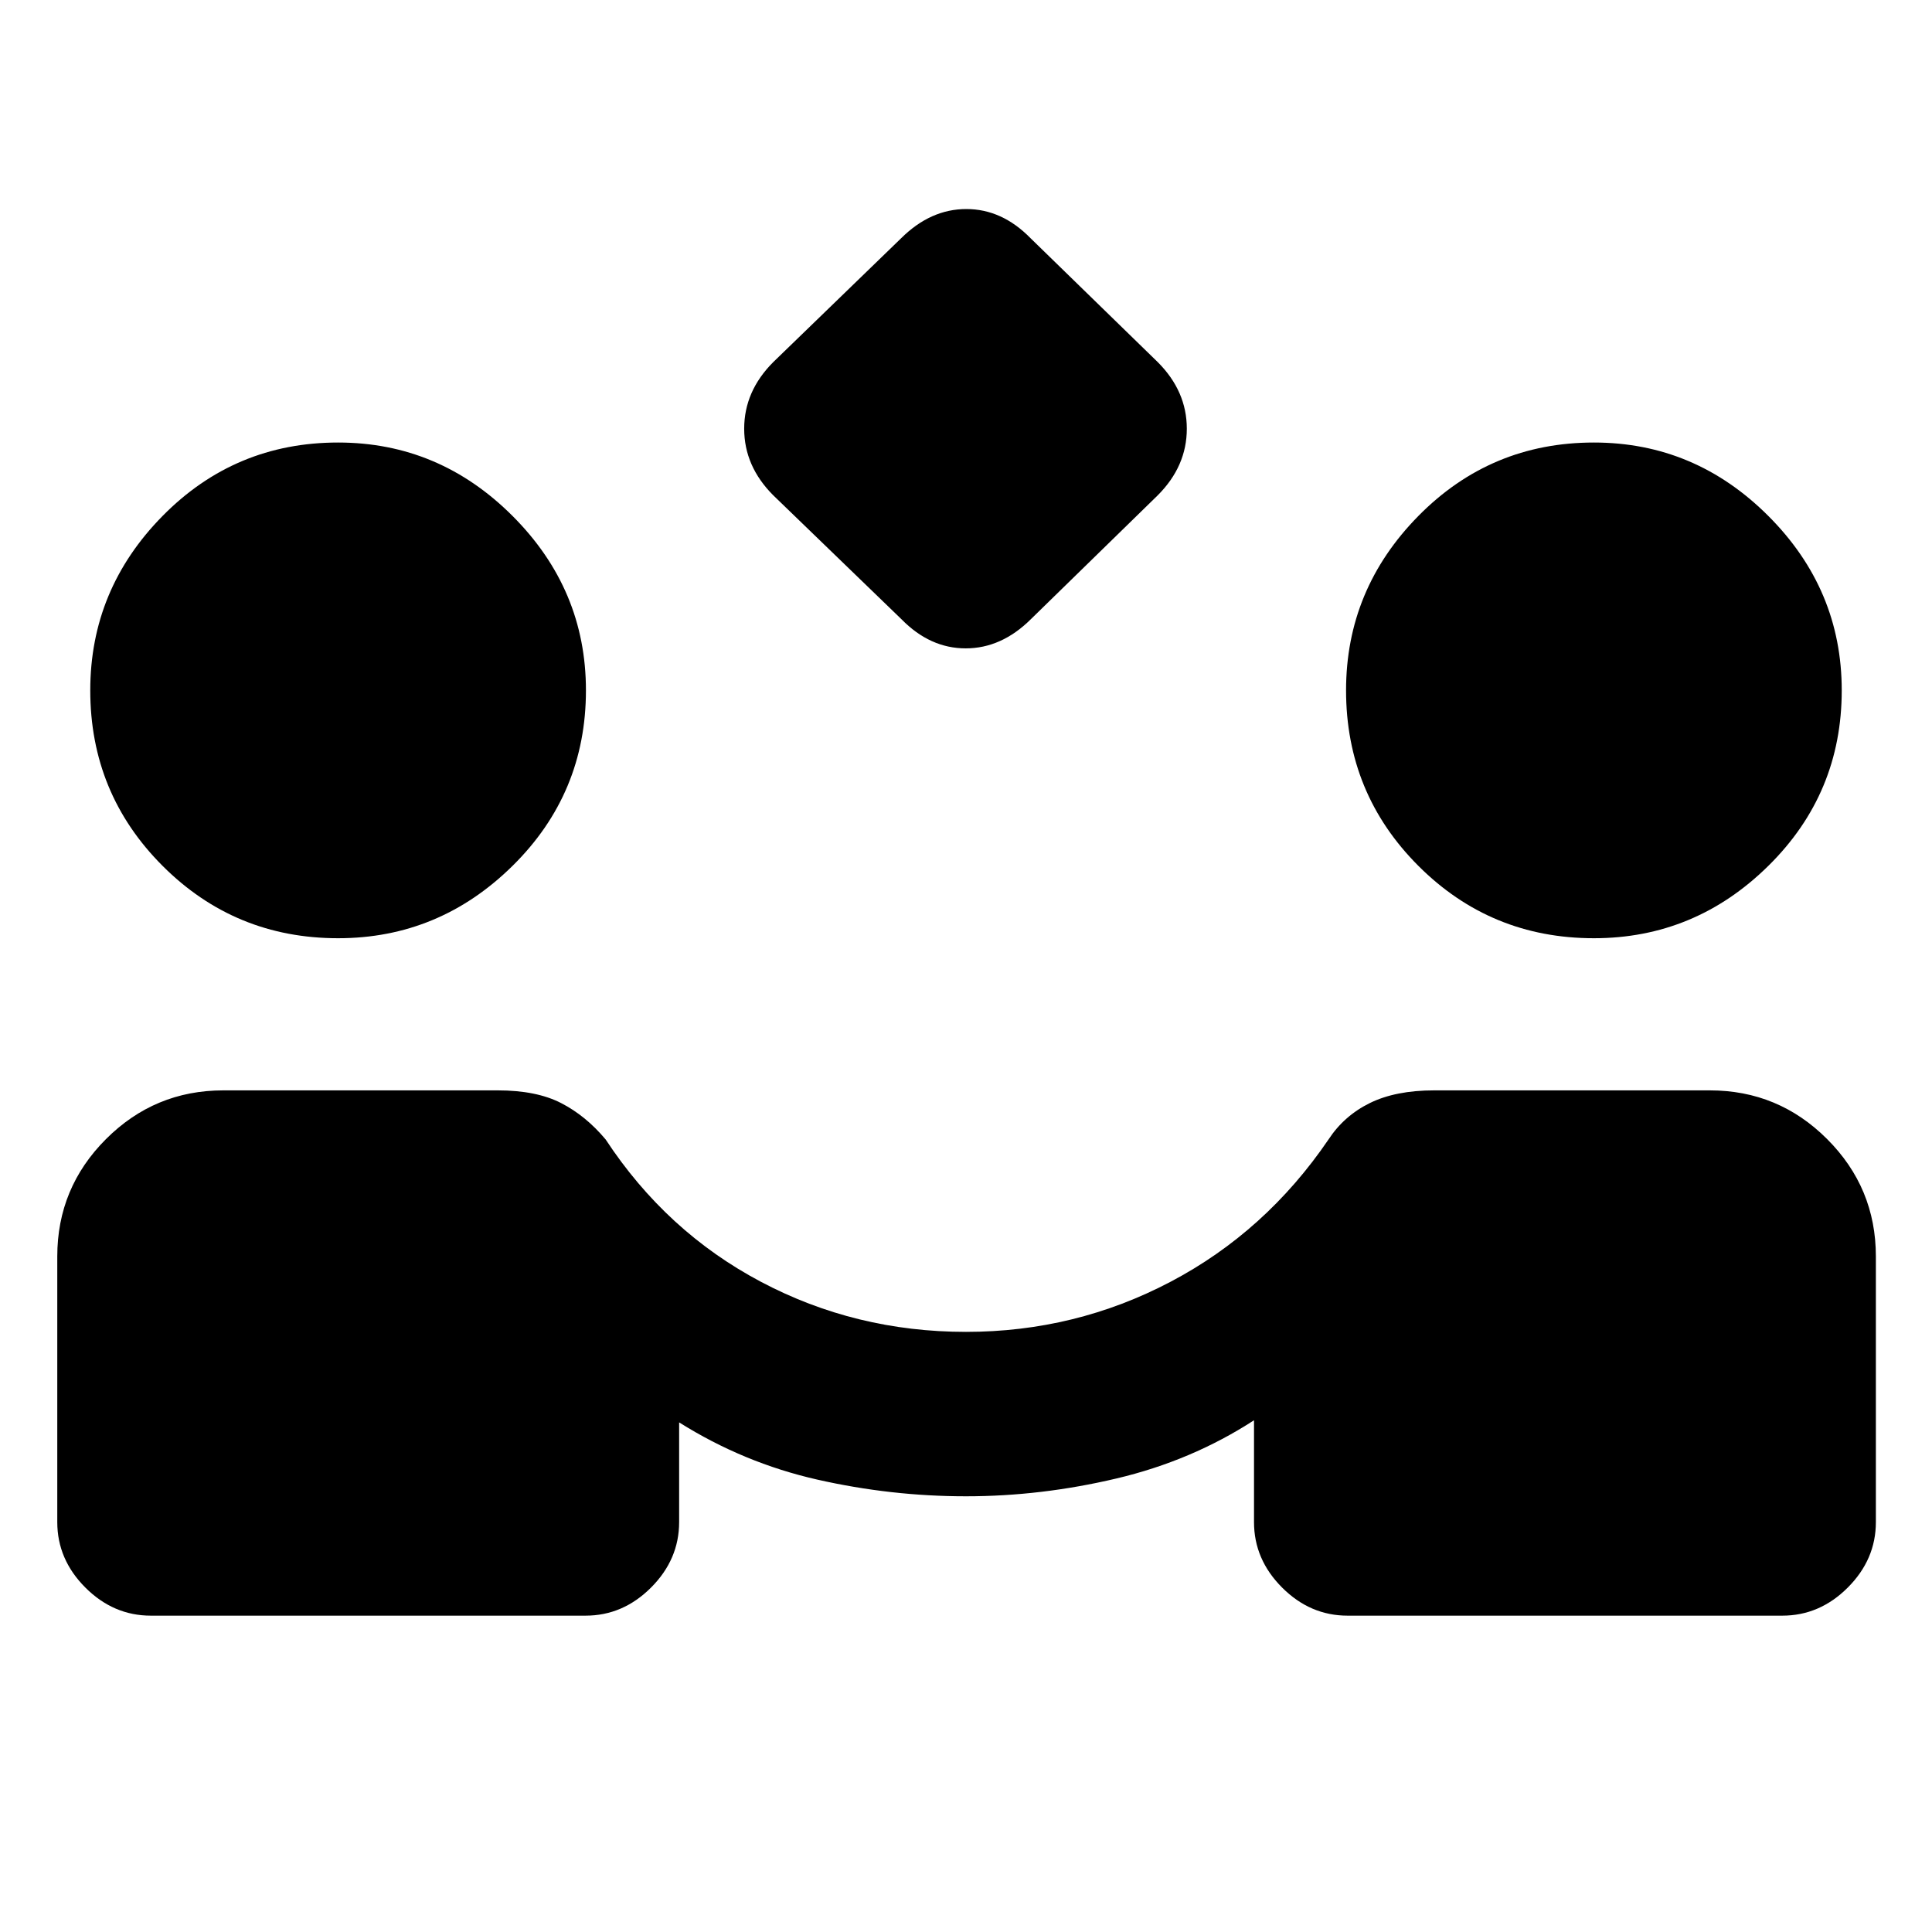 <svg xmlns="http://www.w3.org/2000/svg" height="20" viewBox="0 -960 960 960" width="20"><path d="m447.96-652.28-63.72-61.59q-14.46-14.46-14.46-33.11t14.46-33.11l63.58-61.58q14.59-14.46 32.33-14.46 17.73 0 31.89 14.46l63.22 61.58q14.46 14.46 14.46 33.11t-14.46 33.11l-63.08 61.59q-14.59 14.45-32.33 14.45-17.73 0-31.89-14.45Zm-373 495.09q-18.59 0-32.55-13.96-13.95-13.96-13.95-32.54v-132q0-34.09 24.2-58.3 24.21-24.21 58.3-24.21h136.39q19.19 0 31.46 6.31 12.28 6.3 22.15 18.11 30.13 45.82 77.14 70.7Q425.11-298.2 480-298.2q54.33 0 101.62-24.88 47.29-24.88 78.49-70.7 7.74-11.81 20.54-18.11 12.81-6.31 32-6.31h136.96q34.09 0 58.29 24.21 24.21 24.21 24.21 58.3v132q0 18.58-13.96 32.54-13.95 13.96-32.54 13.96h-216q-18.59 0-32.54-13.96-13.96-13.96-13.96-32.54v-50.59q-31 20.11-68.4 28.94-37.41 8.84-74.71 8.84t-73.92-8.3q-36.62-8.31-68.62-28.42v49.53q0 18.58-13.96 32.54t-32.54 13.96h-216ZM168-493.8q-51.26 0-87.21-35.95-35.94-35.95-35.94-87.21 0-50.19 35.94-86.67 35.95-36.48 87.21-36.48 50.2 0 86.67 36.48 36.48 36.48 36.48 86.67 0 51.26-36.48 87.21Q218.2-493.8 168-493.8Zm624 0q-51.26 0-87.21-35.95-35.94-35.95-35.94-87.21 0-50.19 35.94-86.67 35.95-36.48 87.21-36.48 50.2 0 86.67 36.48 36.48 36.48 36.48 86.67 0 51.26-36.48 87.21Q842.2-493.8 792-493.8Z"/></svg>